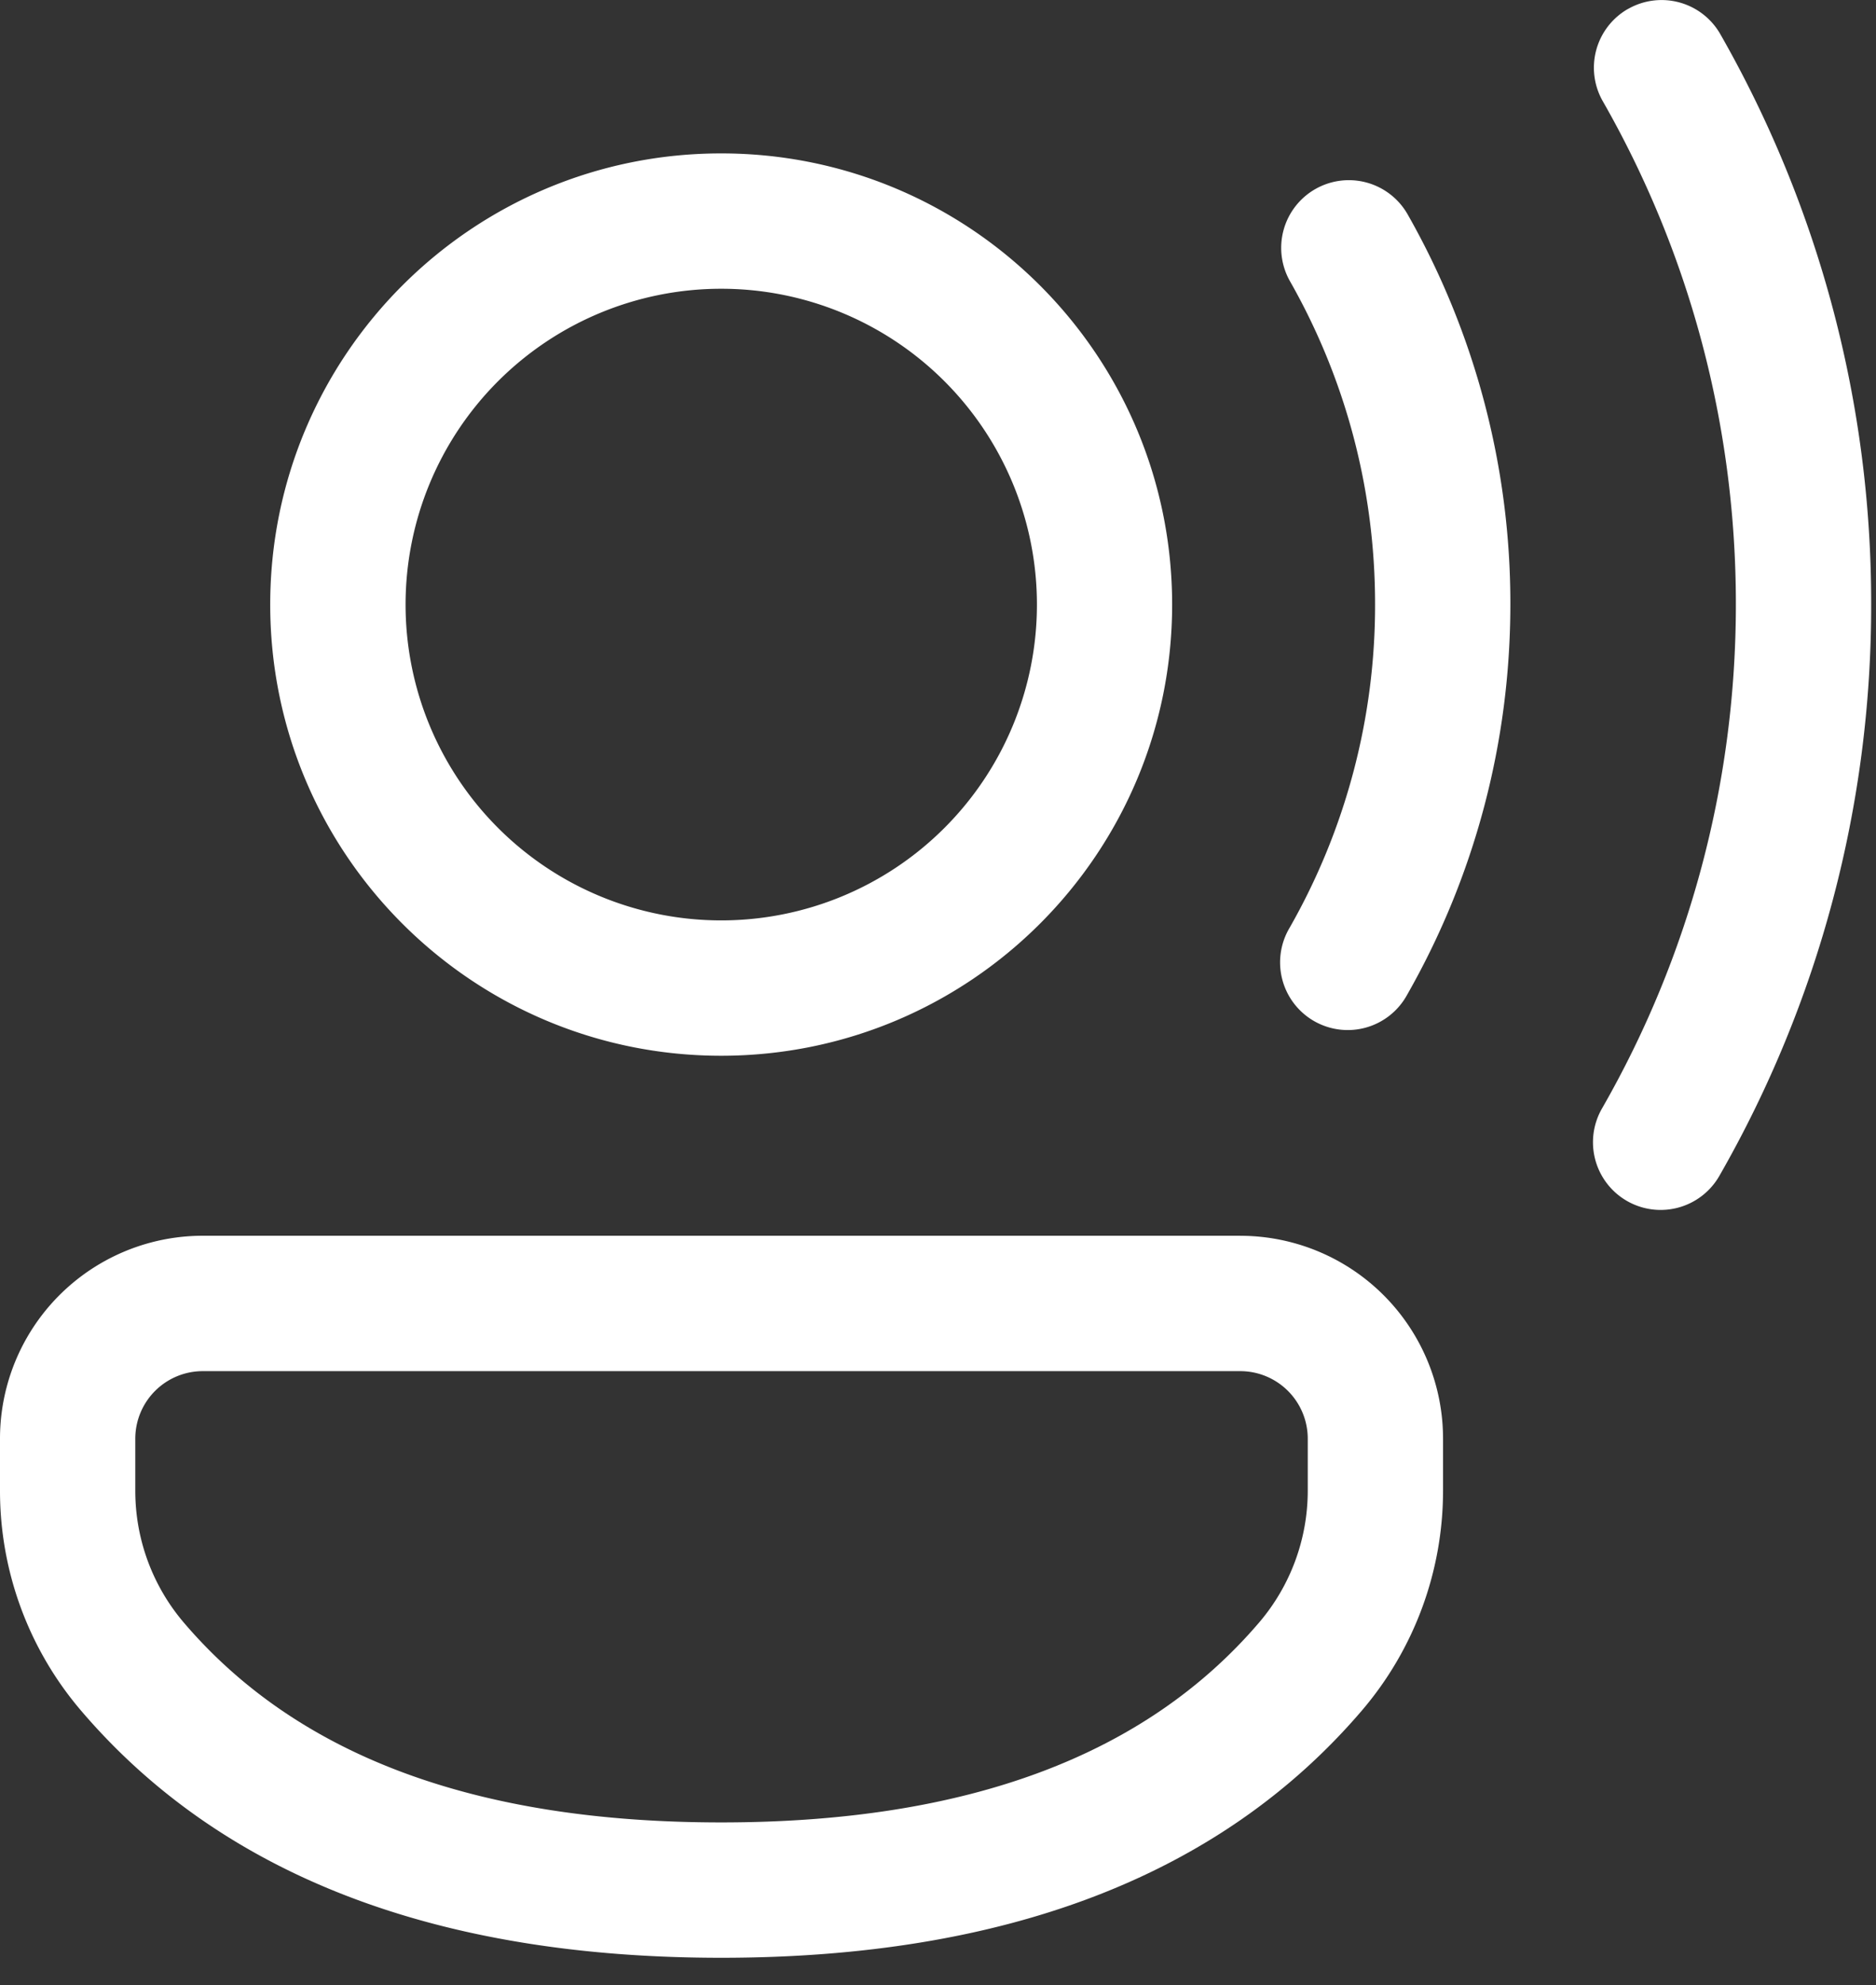 <svg width="52" height="55" fill="none" xmlns="http://www.w3.org/2000/svg"><rect width="100%" height="100%" fill="#333333" stroke="none"/><path d="M34.377 34.238a5.622 5.622 0 015.622 5.623v1.438a9.375 9.375 0 01-2.253 6.096c-3.923 4.584-9.891 6.846-17.755 6.846-7.864 0-13.83-2.263-17.745-6.848A9.375 9.375 0 010 41.305V39.86a5.622 5.622 0 015.622-5.623h28.755zm0 3.75H5.622a1.872 1.872 0 00-1.872 1.873v1.444c0 1.339.478 2.634 1.347 3.652 3.134 3.67 8.048 5.534 14.894 5.534s11.765-1.864 14.906-5.534a5.625 5.625 0 001.352-3.658v-1.438a1.872 1.872 0 00-1.872-1.873zM45.127.248a1.875 1.875 0 012.557.697 31.735 31.735 0 014.182 15.793 31.734 31.734 0 01-4.209 15.842 1.875 1.875 0 01-3.253-1.867c2.42-4.218 3.712-9 3.712-13.975 0-4.957-1.283-9.724-3.688-13.932a1.875 1.875 0 01.698-2.559zM19.99 4.25c6.904 0 12.5 5.596 12.5 12.5s-5.596 12.5-12.5 12.5c-6.903 0-12.5-5.596-12.5-12.5s5.597-12.5 12.5-12.5zm16.471.987a1.875 1.875 0 012.557.703 21.781 21.781 0 012.847 10.798c0 3.846-.995 7.55-2.86 10.82a1.875 1.875 0 11-3.257-1.857 18.031 18.031 0 002.367-8.963c0-3.182-.82-6.24-2.357-8.944a1.875 1.875 0 01.703-2.557zM19.992 8a8.75 8.75 0 100 17.5 8.75 8.75 0 000-17.5z" fill="#fff"/></svg>